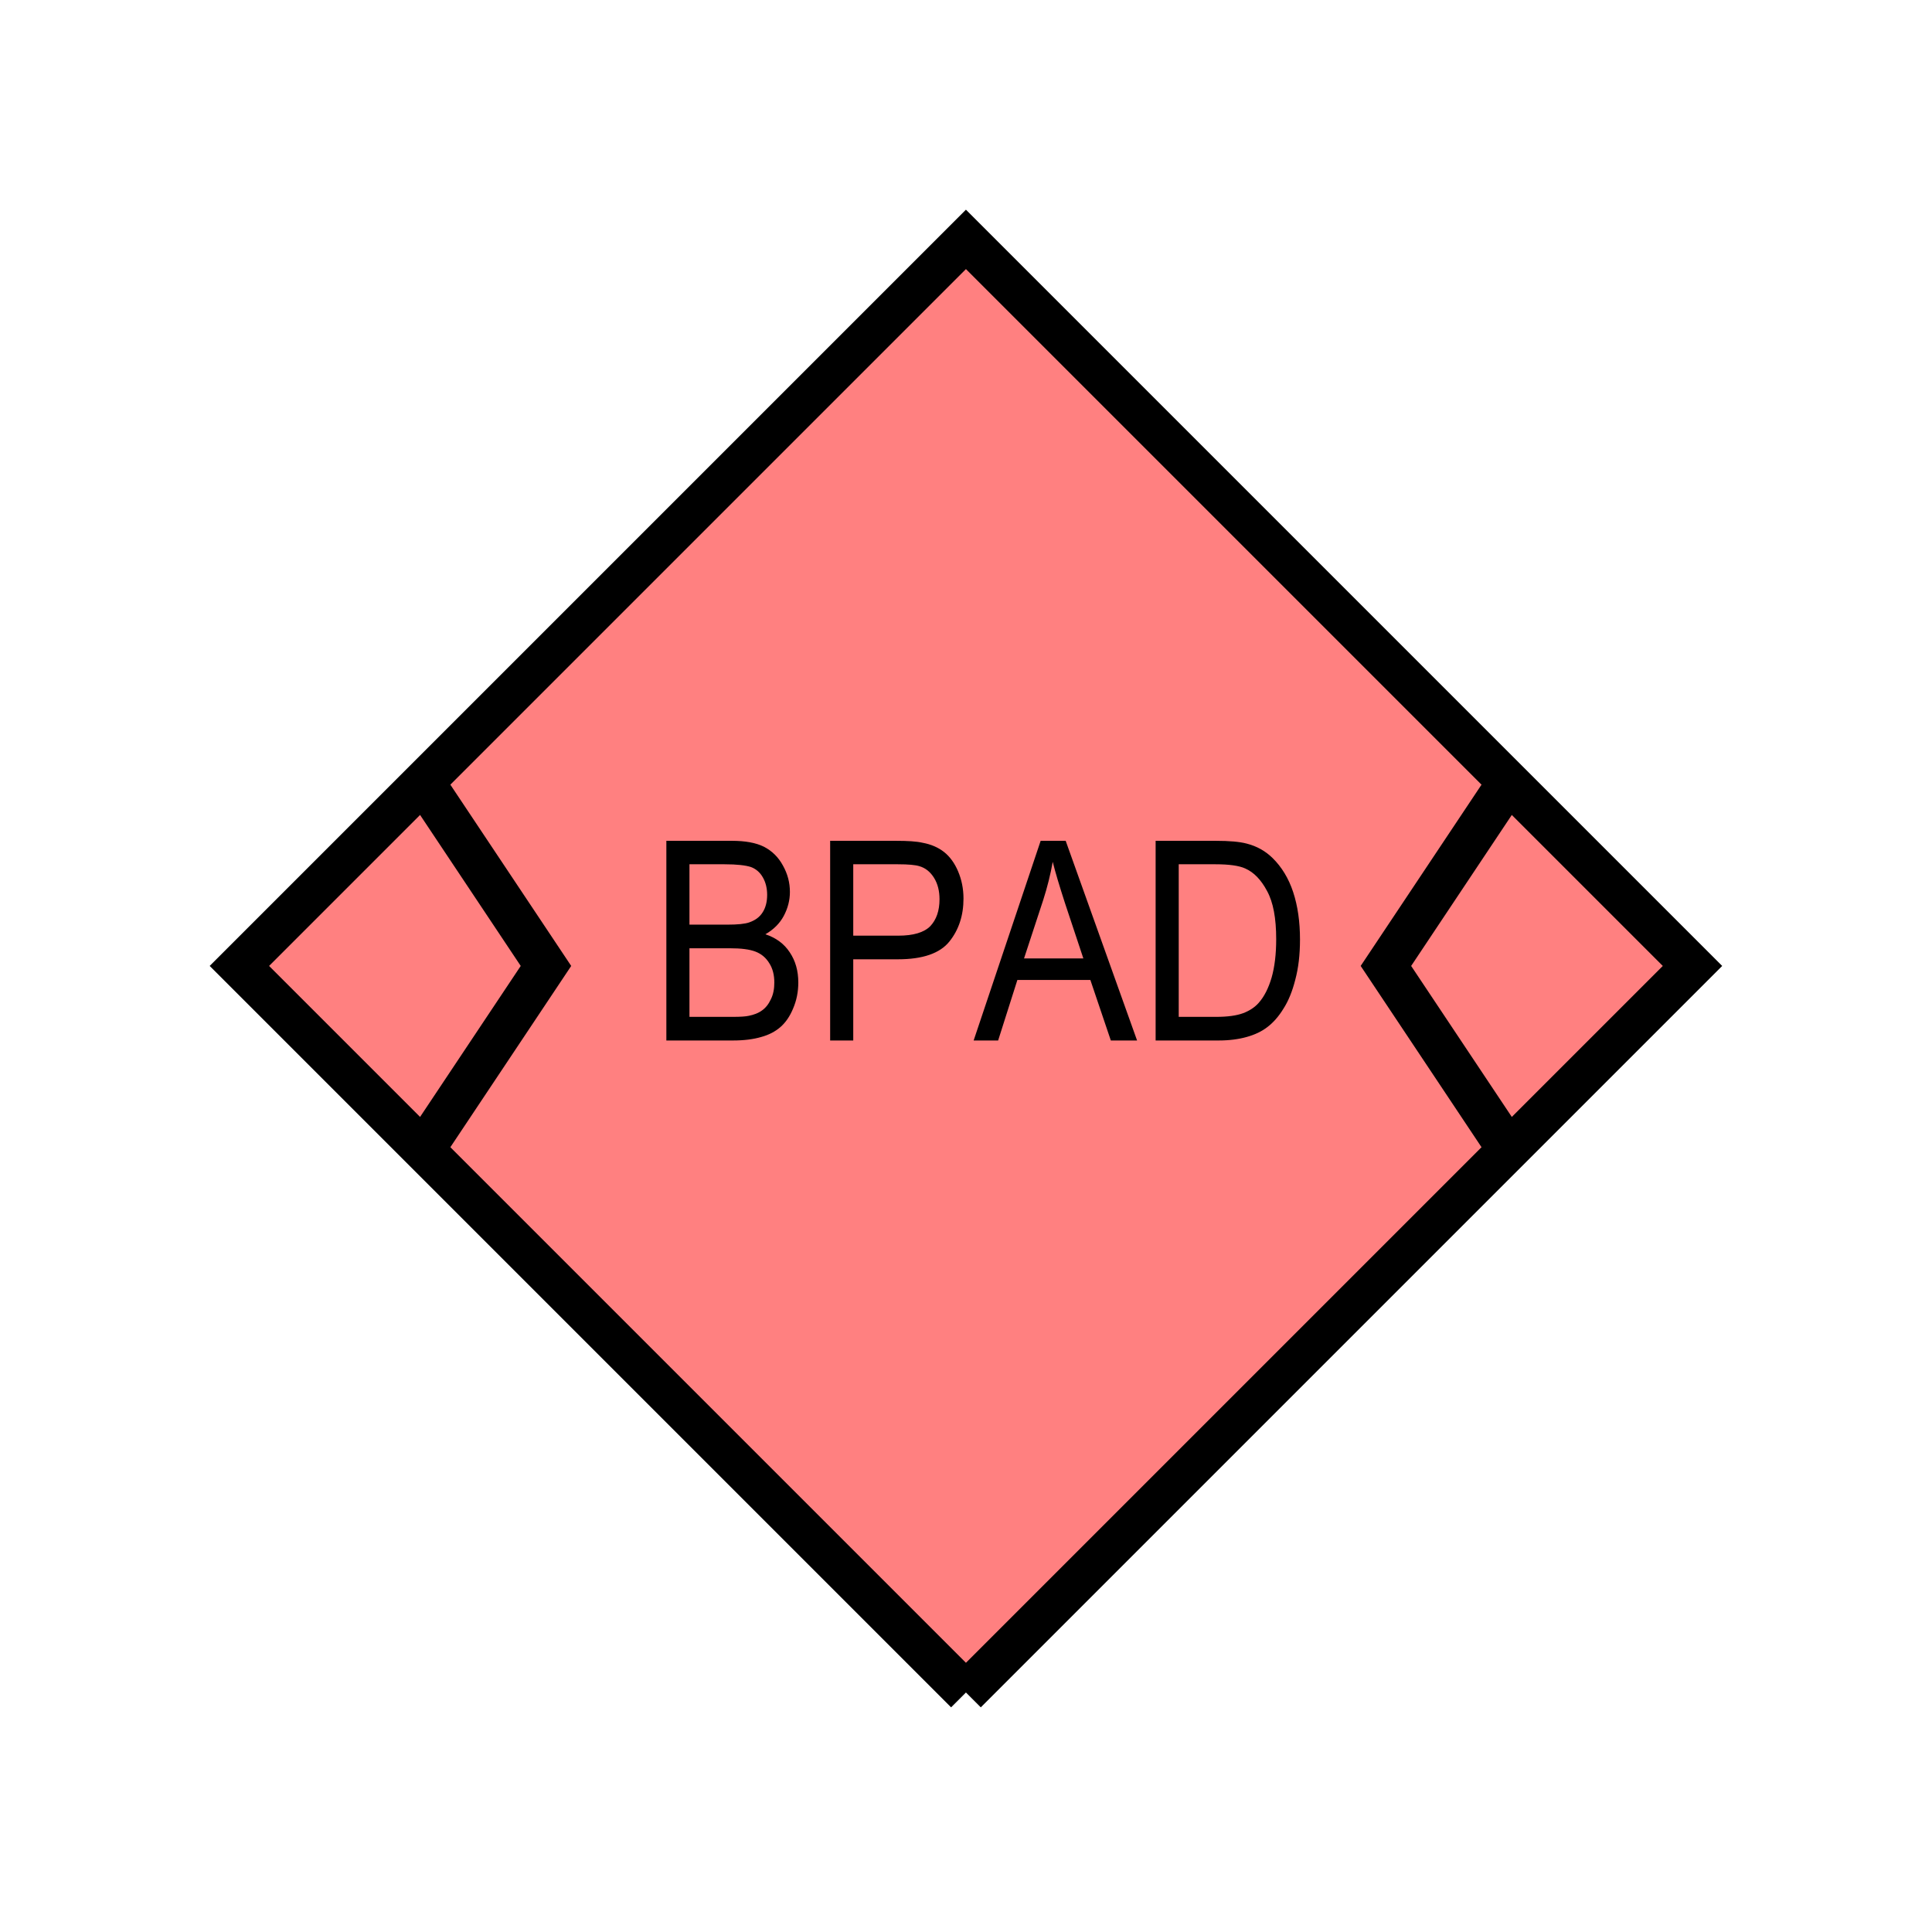 <?xml version="1.0" encoding="UTF-8" standalone="no"?>
<svg
   xmlns:dc="http://purl.org/dc/elements/1.1/"
   xmlns:cc="http://creativecommons.org/ns#"
   xmlns:rdf="http://www.w3.org/1999/02/22-rdf-syntax-ns#"
   xmlns:svg="http://www.w3.org/2000/svg"
   xmlns="http://www.w3.org/2000/svg"
   id="svg15"
   height="116.73mm"
   width="116.73mm"
   version="1.0">
  <defs
     id="defs3">
    <pattern
       y="0"
       x="0"
       height="6"
       width="6"
       patternUnits="userSpaceOnUse"
       id="EMFhbasepattern" />
  </defs>
  <path
     id="path5"
     d="  M 220.578,386.492   L 220.578,386.492   L 386.492,220.578   L 220.578,54.665   L 54.665,220.578   L 220.578,386.492   z "
     style="fill:#ff8080;fill-rule:evenodd;fill-opacity:1;stroke:none;" />
  <path
     id="path7"
     d="  M 220.578,386.492   L 220.578,386.492   L 386.492,220.578   L 220.578,54.665   L 54.665,220.578   L 220.578,386.492  "
     style="fill:none;stroke:#000000;stroke-width:9.59px;stroke-linecap:butt;stroke-linejoin:miter;stroke-miterlimit:10;stroke-dasharray:none;stroke-opacity:1;" />
  <path
     id="path9"
     d="  M 152.167,237.601   L 152.167,192.007   L 167.152,192.007   C 170.189,192.007 172.626,192.447 174.465,193.366   C 176.303,194.325 177.741,195.723 178.78,197.641   C 179.859,199.559 180.379,201.557 180.379,203.675   C 180.379,205.593 179.899,207.432 178.98,209.15   C 178.061,210.868 176.662,212.267 174.784,213.346   C 177.182,214.145 179.06,215.503 180.339,217.461   C 181.657,219.419 182.297,221.697 182.297,224.374   C 182.297,226.492 181.897,228.49 181.098,230.329   C 180.339,232.167 179.34,233.565 178.181,234.564   C 177.022,235.563 175.584,236.322 173.825,236.802   C 172.067,237.321 169.909,237.601 167.392,237.601   z  M 157.442,211.148   L 166.073,211.148   C 168.431,211.148 170.109,210.988 171.108,210.628   C 172.467,210.149 173.466,209.43 174.145,208.351   C 174.824,207.312 175.184,205.953 175.184,204.355   C 175.184,202.876 174.864,201.517 174.225,200.399   C 173.586,199.24 172.666,198.441 171.508,198.001   C 170.309,197.601 168.311,197.362 165.434,197.362   L 157.442,197.362   z  M 157.442,232.207   L 167.392,232.207   C 169.07,232.207 170.269,232.127 170.988,231.967   C 172.187,231.727 173.226,231.328 174.025,230.728   C 174.824,230.169 175.504,229.33 176.023,228.211   C 176.583,227.092 176.822,225.813 176.822,224.374   C 176.822,222.656 176.463,221.178 175.663,219.939   C 174.904,218.7 173.865,217.821 172.507,217.302   C 171.148,216.782 169.23,216.542 166.672,216.542   L 157.442,216.542   z  M 189.569,237.601   L 189.569,192.007   L 204.594,192.007   C 207.272,192.007 209.27,192.127 210.668,192.447   C 212.626,192.806 214.265,193.525 215.583,194.564   C 216.902,195.603 217.981,197.082 218.78,198.96   C 219.579,200.838 220.019,202.916 220.019,205.194   C 220.019,209.07 218.94,212.347 216.782,215.024   C 214.624,217.701 210.708,219.06 205.074,219.06   L 194.844,219.06   L 194.844,237.601   z  M 194.844,213.665   L 205.154,213.665   C 208.55,213.665 210.988,212.946 212.427,211.507   C 213.825,210.029 214.544,207.991 214.544,205.354   C 214.544,203.476 214.145,201.837 213.306,200.479   C 212.466,199.12 211.348,198.201 209.949,197.801   C 209.07,197.521 207.432,197.362 205.034,197.362   L 194.844,197.362   z  M 222.337,237.601   L 237.641,192.007   L 243.355,192.007   L 259.659,237.601   L 253.665,237.601   L 248.99,223.775   L 232.327,223.775   L 227.931,237.601   z  M 233.845,218.86   L 247.391,218.86   L 243.196,206.233   C 241.957,202.397 240.998,199.24 240.398,196.802   C 239.879,199.719 239.16,202.596 238.241,205.473   z  M 263.895,237.601   L 263.895,192.007   L 277.641,192.007   C 280.718,192.007 283.075,192.207 284.714,192.646   C 287.032,193.246 288.95,194.325 290.588,195.923   C 292.666,197.961 294.264,200.558 295.303,203.715   C 296.342,206.872 296.862,210.468 296.862,214.544   C 296.862,218.021 296.502,221.058 295.783,223.735   C 295.103,226.412 294.184,228.65 293.065,230.368   C 291.987,232.127 290.748,233.525 289.429,234.524   C 288.15,235.523 286.552,236.283 284.674,236.802   C 282.836,237.321 280.678,237.601 278.28,237.601   z  M 269.169,232.207   L 277.681,232.207   C 280.318,232.207 282.356,231.927 283.875,231.367   C 285.353,230.808 286.552,230.009 287.431,229.01   C 288.71,227.571 289.669,225.653 290.388,223.216   C 291.067,220.818 291.427,217.901 291.427,214.464   C 291.427,209.669 290.748,206.033 289.349,203.476   C 287.991,200.918 286.352,199.2 284.354,198.321   C 282.956,197.681 280.678,197.362 277.561,197.362   L 269.169,197.362   z "
     style="fill:#000000;fill-rule:evenodd;fill-opacity:1;stroke:none;" />
  <path
     id="path11"
     d="  M 95.904,177.422   L 95.904,177.422   L 124.675,220.578   L 95.904,263.735  "
     style="fill:none;stroke:#000000;stroke-width:9.59px;stroke-linecap:butt;stroke-linejoin:miter;stroke-miterlimit:10;stroke-dasharray:none;stroke-opacity:1;" />
  <path
     id="path13"
     d="  M 345.253,177.422   L 345.253,177.422   L 316.482,220.578   L 345.253,263.735  "
     style="fill:none;stroke:#000000;stroke-width:9.59px;stroke-linecap:butt;stroke-linejoin:miter;stroke-miterlimit:10;stroke-dasharray:none;stroke-opacity:1;" />
</svg>
